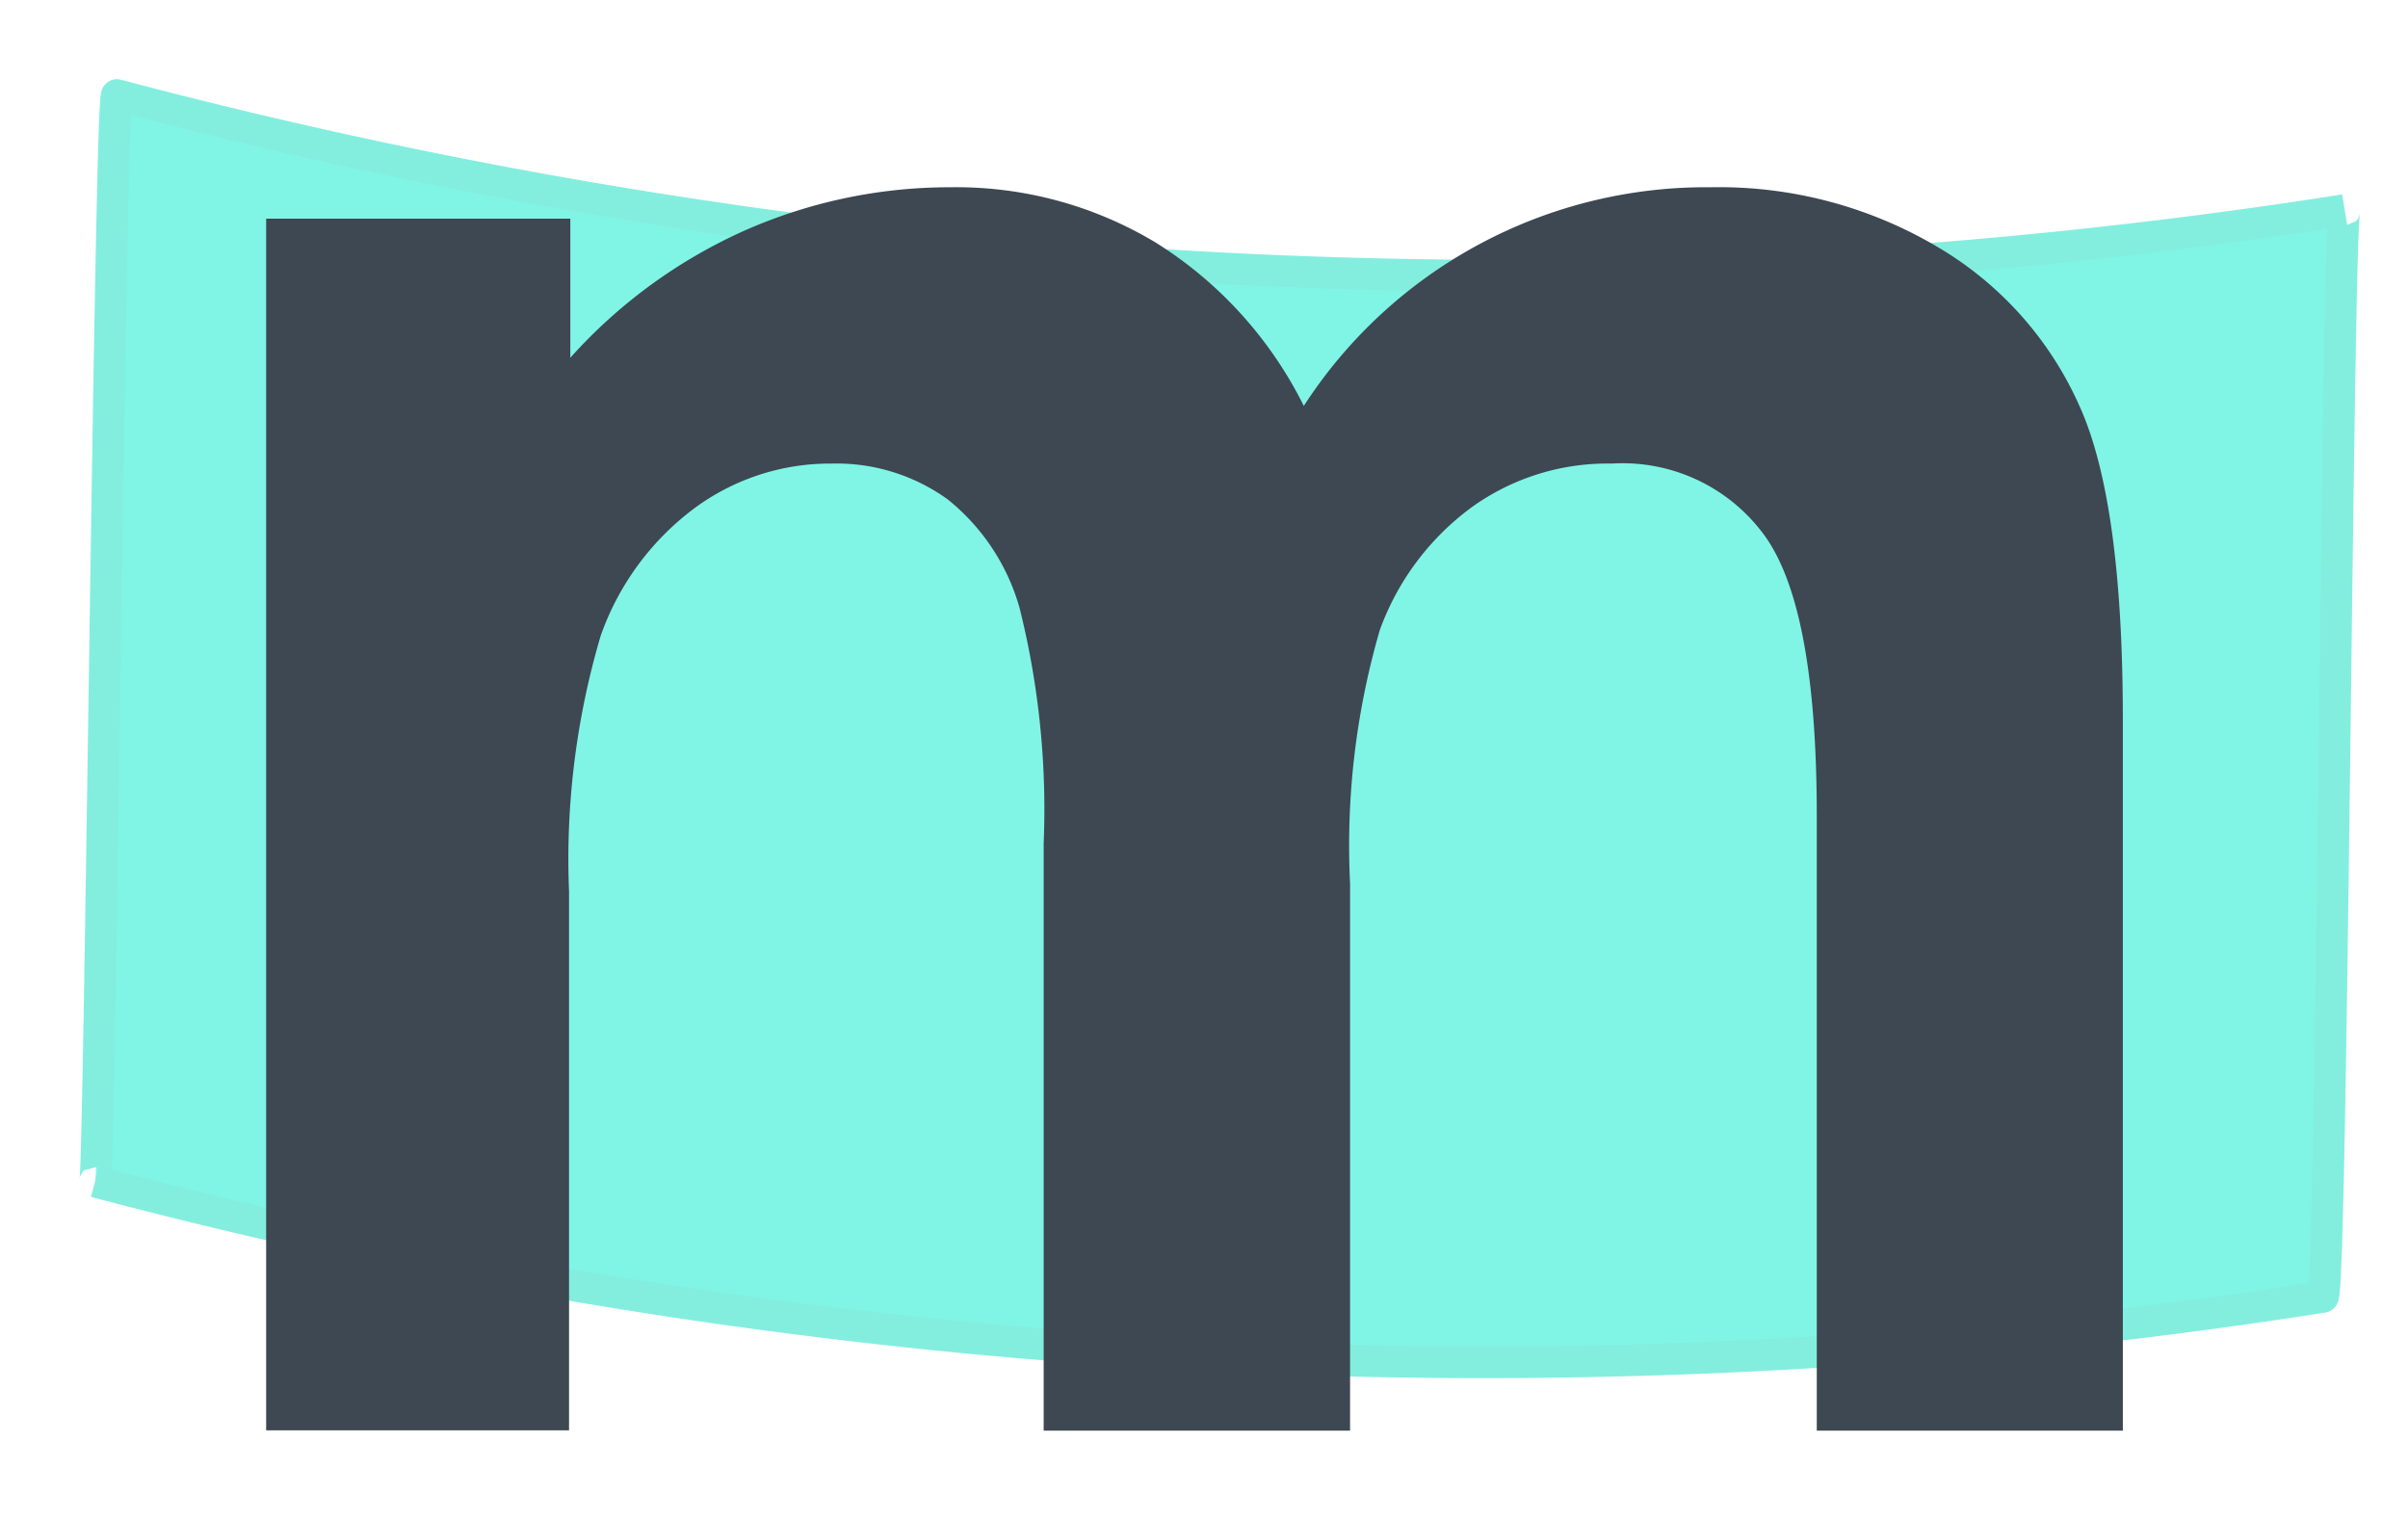 <svg id="Layer_1" data-name="Layer 1" xmlns="http://www.w3.org/2000/svg" viewBox="0 0 76 48"><defs><style>.cls-1{opacity:0.5;}.cls-2{fill:#02ebcd;stroke:#07ddbe;stroke-miterlimit:10;}.cls-3{fill:#3d4852;}</style></defs><title>Artboard 1</title><g class="cls-1"><path class="cls-2" d="M3,37.29a171.16,171.16,0,0,0,70.31,3.64c.29,0,.46-34.26.69-34.3A171,171,0,0,1,3.69,3C3.48,2.94,3.15,37.33,3,37.29Z"/></g><path class="cls-3" d="M8.4,6.9H18v4.39a16.36,16.36,0,0,1,5.47-4A16,16,0,0,1,30,5.91,12.2,12.2,0,0,1,36.5,7.67a12.8,12.8,0,0,1,4.65,5.14A15.12,15.12,0,0,1,54,5.91a13.53,13.53,0,0,1,7.18,1.9,11,11,0,0,1,4.45,5Q67,15.83,67,22.72V45.15H57.34V25.74c0-4.33-.54-7.27-1.62-8.8a5.54,5.54,0,0,0-4.85-2.31A7.34,7.34,0,0,0,46.46,16a8.33,8.33,0,0,0-2.91,3.88,24.34,24.34,0,0,0-.94,8V45.15H32.94V26.62a26.19,26.19,0,0,0-.76-7.43,6.74,6.74,0,0,0-2.27-3.43,6,6,0,0,0-3.67-1.13,7.2,7.2,0,0,0-4.35,1.43,8.56,8.56,0,0,0-2.93,4,24.84,24.84,0,0,0-1,8.08v17H8.4Z"/></svg>